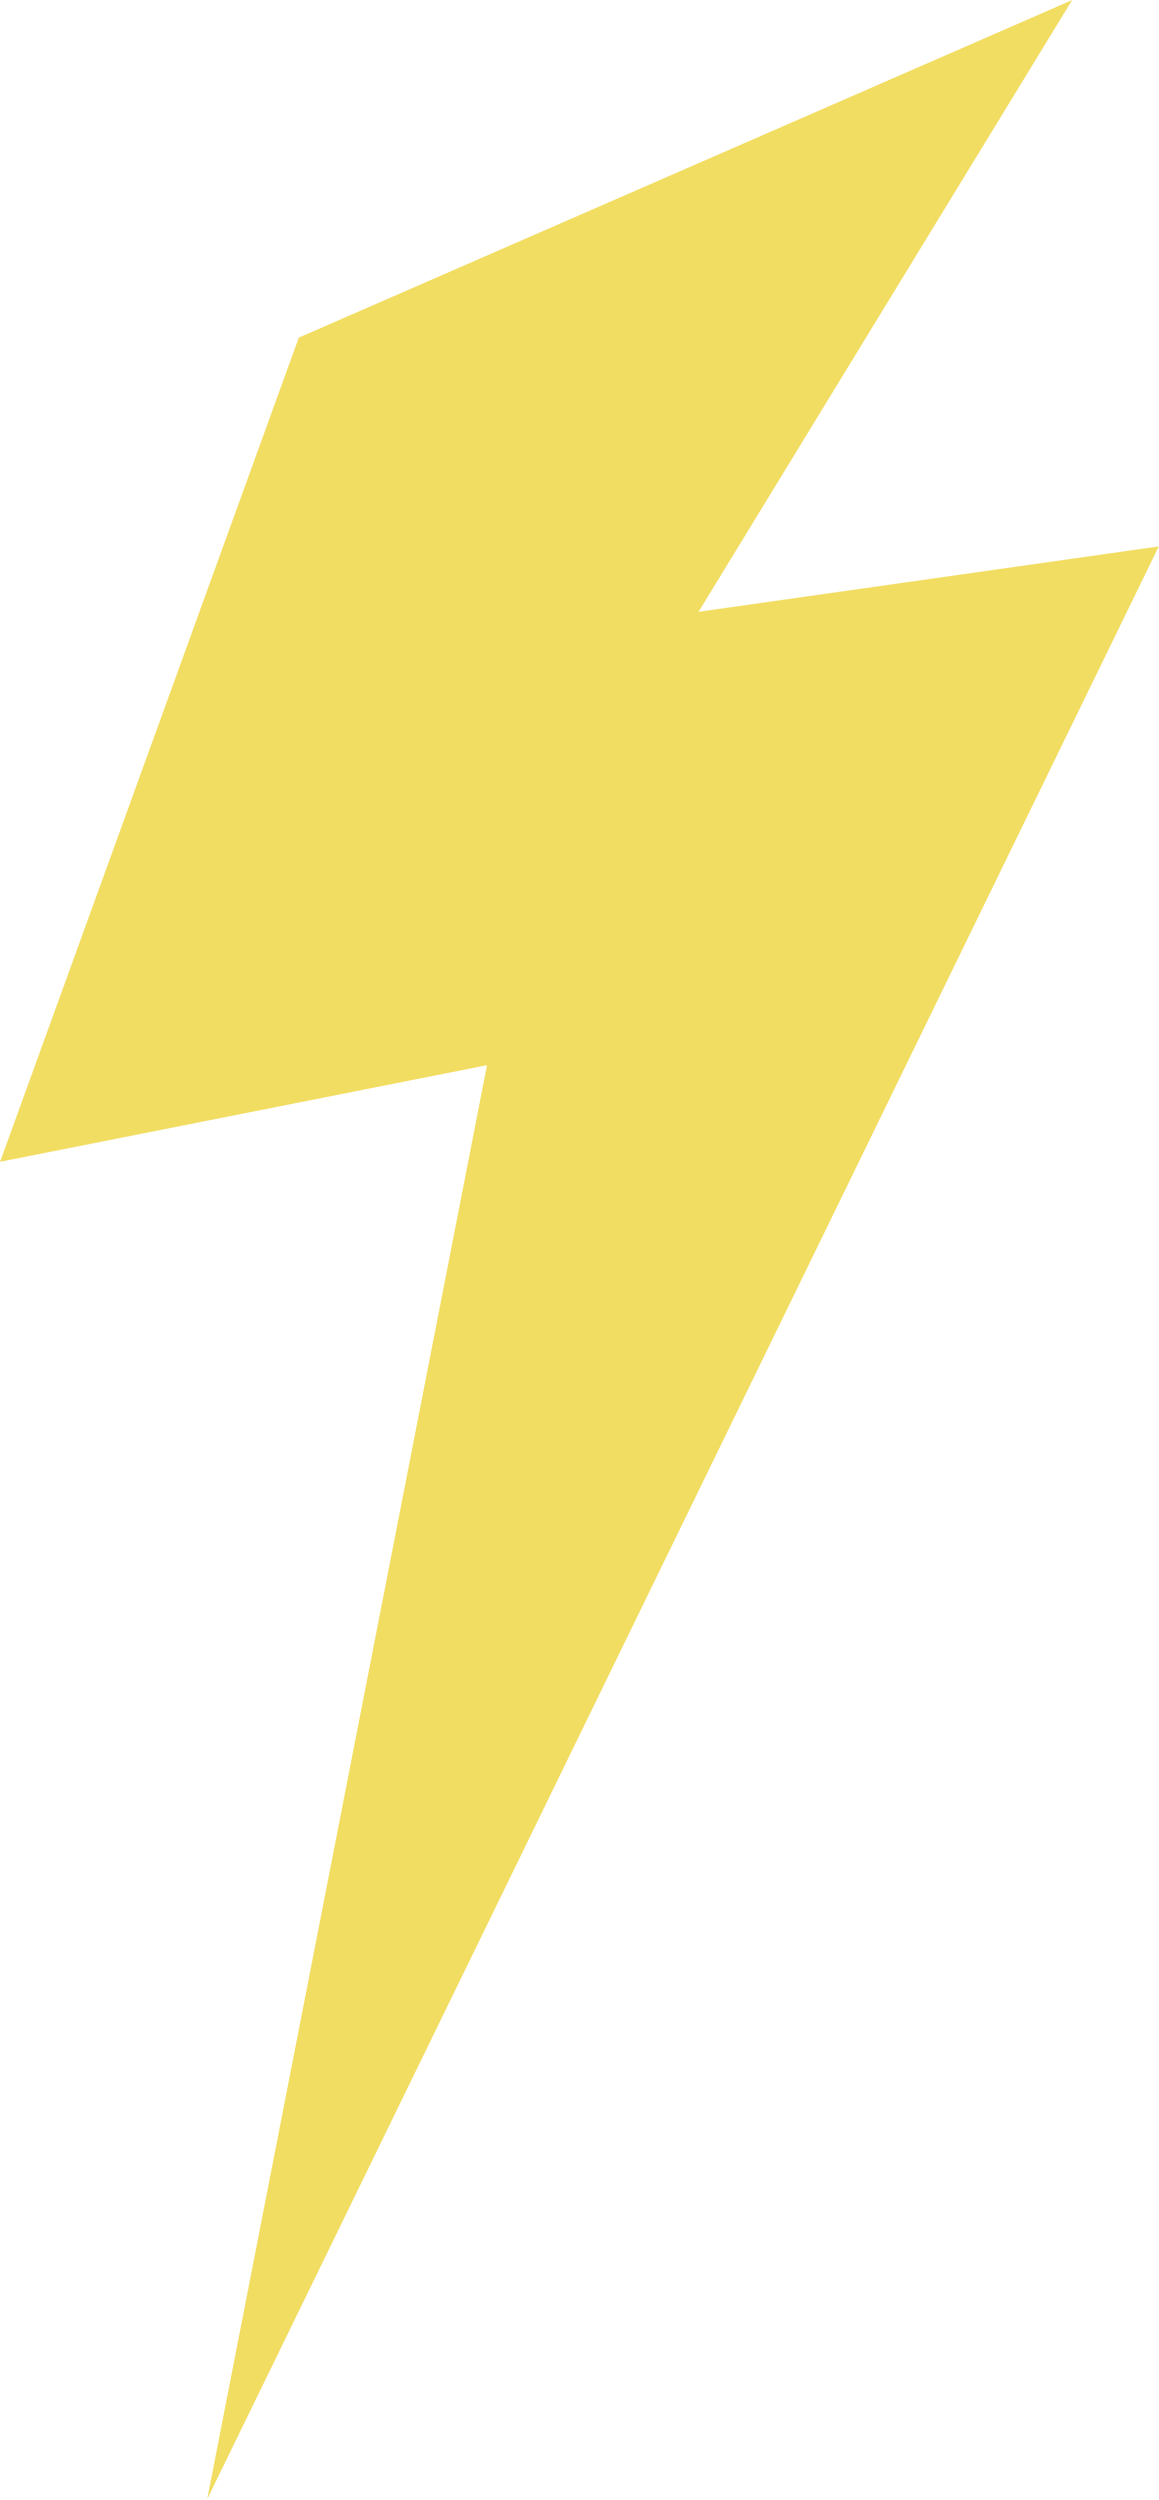 <?xml version="1.0" encoding="UTF-8" standalone="no"?>
<!-- Created with Inkscape (http://www.inkscape.org/) -->

<svg
   version="1.1"
   id="svg1"
   width="37.516"
   height="80.847"
   viewBox="0 0 37.516 80.847"
   sodipodi:docname="Juani y Nacho Banners Editables VIDEOS Y MÚSICA.ai"
   xmlns:inkscape="http://www.inkscape.org/namespaces/inkscape"
   xmlns:sodipodi="http://sodipodi.sourceforge.net/DTD/sodipodi-0.dtd"
   xmlns="http://www.w3.org/2000/svg"
   xmlns:svg="http://www.w3.org/2000/svg">
  <defs
     id="defs1">
    <clipPath
       clipPathUnits="userSpaceOnUse"
       id="clipPath2433">
      <path
         d="M 120.256,413.981 C 87.141,397.554 62.871,361.891 56.09,334.057 v 0 c -6.583,-27.014 2.915,-42.471 20.225,-57.594 v 0 c 82.692,18.066 192.847,99.157 192.346,118.617 v 0 c -6.235,10.116 -11.579,15.337 -15.906,21.084 v 0 c -7.179,9.535 -26.529,18.11 -53.865,18.109 v 0 c -21.832,-0.001 -48.758,-5.471 -78.634,-20.292"
         transform="translate(-172.688,-380.426)"
         id="path2433" />
    </clipPath>
  </defs>
  <sodipodi:namedview
     id="namedview1"
     pagecolor="#ffffff"
     bordercolor="#000000"
     borderopacity="0.25"
     inkscape:showpageshadow="2"
     inkscape:pageopacity="0.0"
     inkscape:pagecheckerboard="0"
     inkscape:deskcolor="#d1d1d1">
    <inkscape:page
       x="0"
       y="0"
       width="37.516"
       height="80.847"
       id="page2"
       margin="0"
       bleed="0" />
  </sodipodi:namedview>
  <g
     id="layer-MC9"
     inkscape:groupmode="layer"
     inkscape:label="carlitos"
     transform="translate(-220.579,-86.57)">
    <path
       id="path2432"
       d="M 0,0 -7.254,-19.996 4.57,-17.652 -2.225,-52.445 20.883,-5.065 9.707,-6.652 18.779,8.19 Z"
       style="fill:#f2dd63;fill-opacity:1;fill-rule:nonzero;stroke:none"
       transform="matrix(1.333,0,0,-1.333,230.251,97.49)"
       clip-path="url(#clipPath2433)"
       inkscape:export-filename="..\..\public\images\RayoMono.png"
       inkscape:export-xdpi="96"
       inkscape:export-ydpi="96" />
  </g>
</svg>
